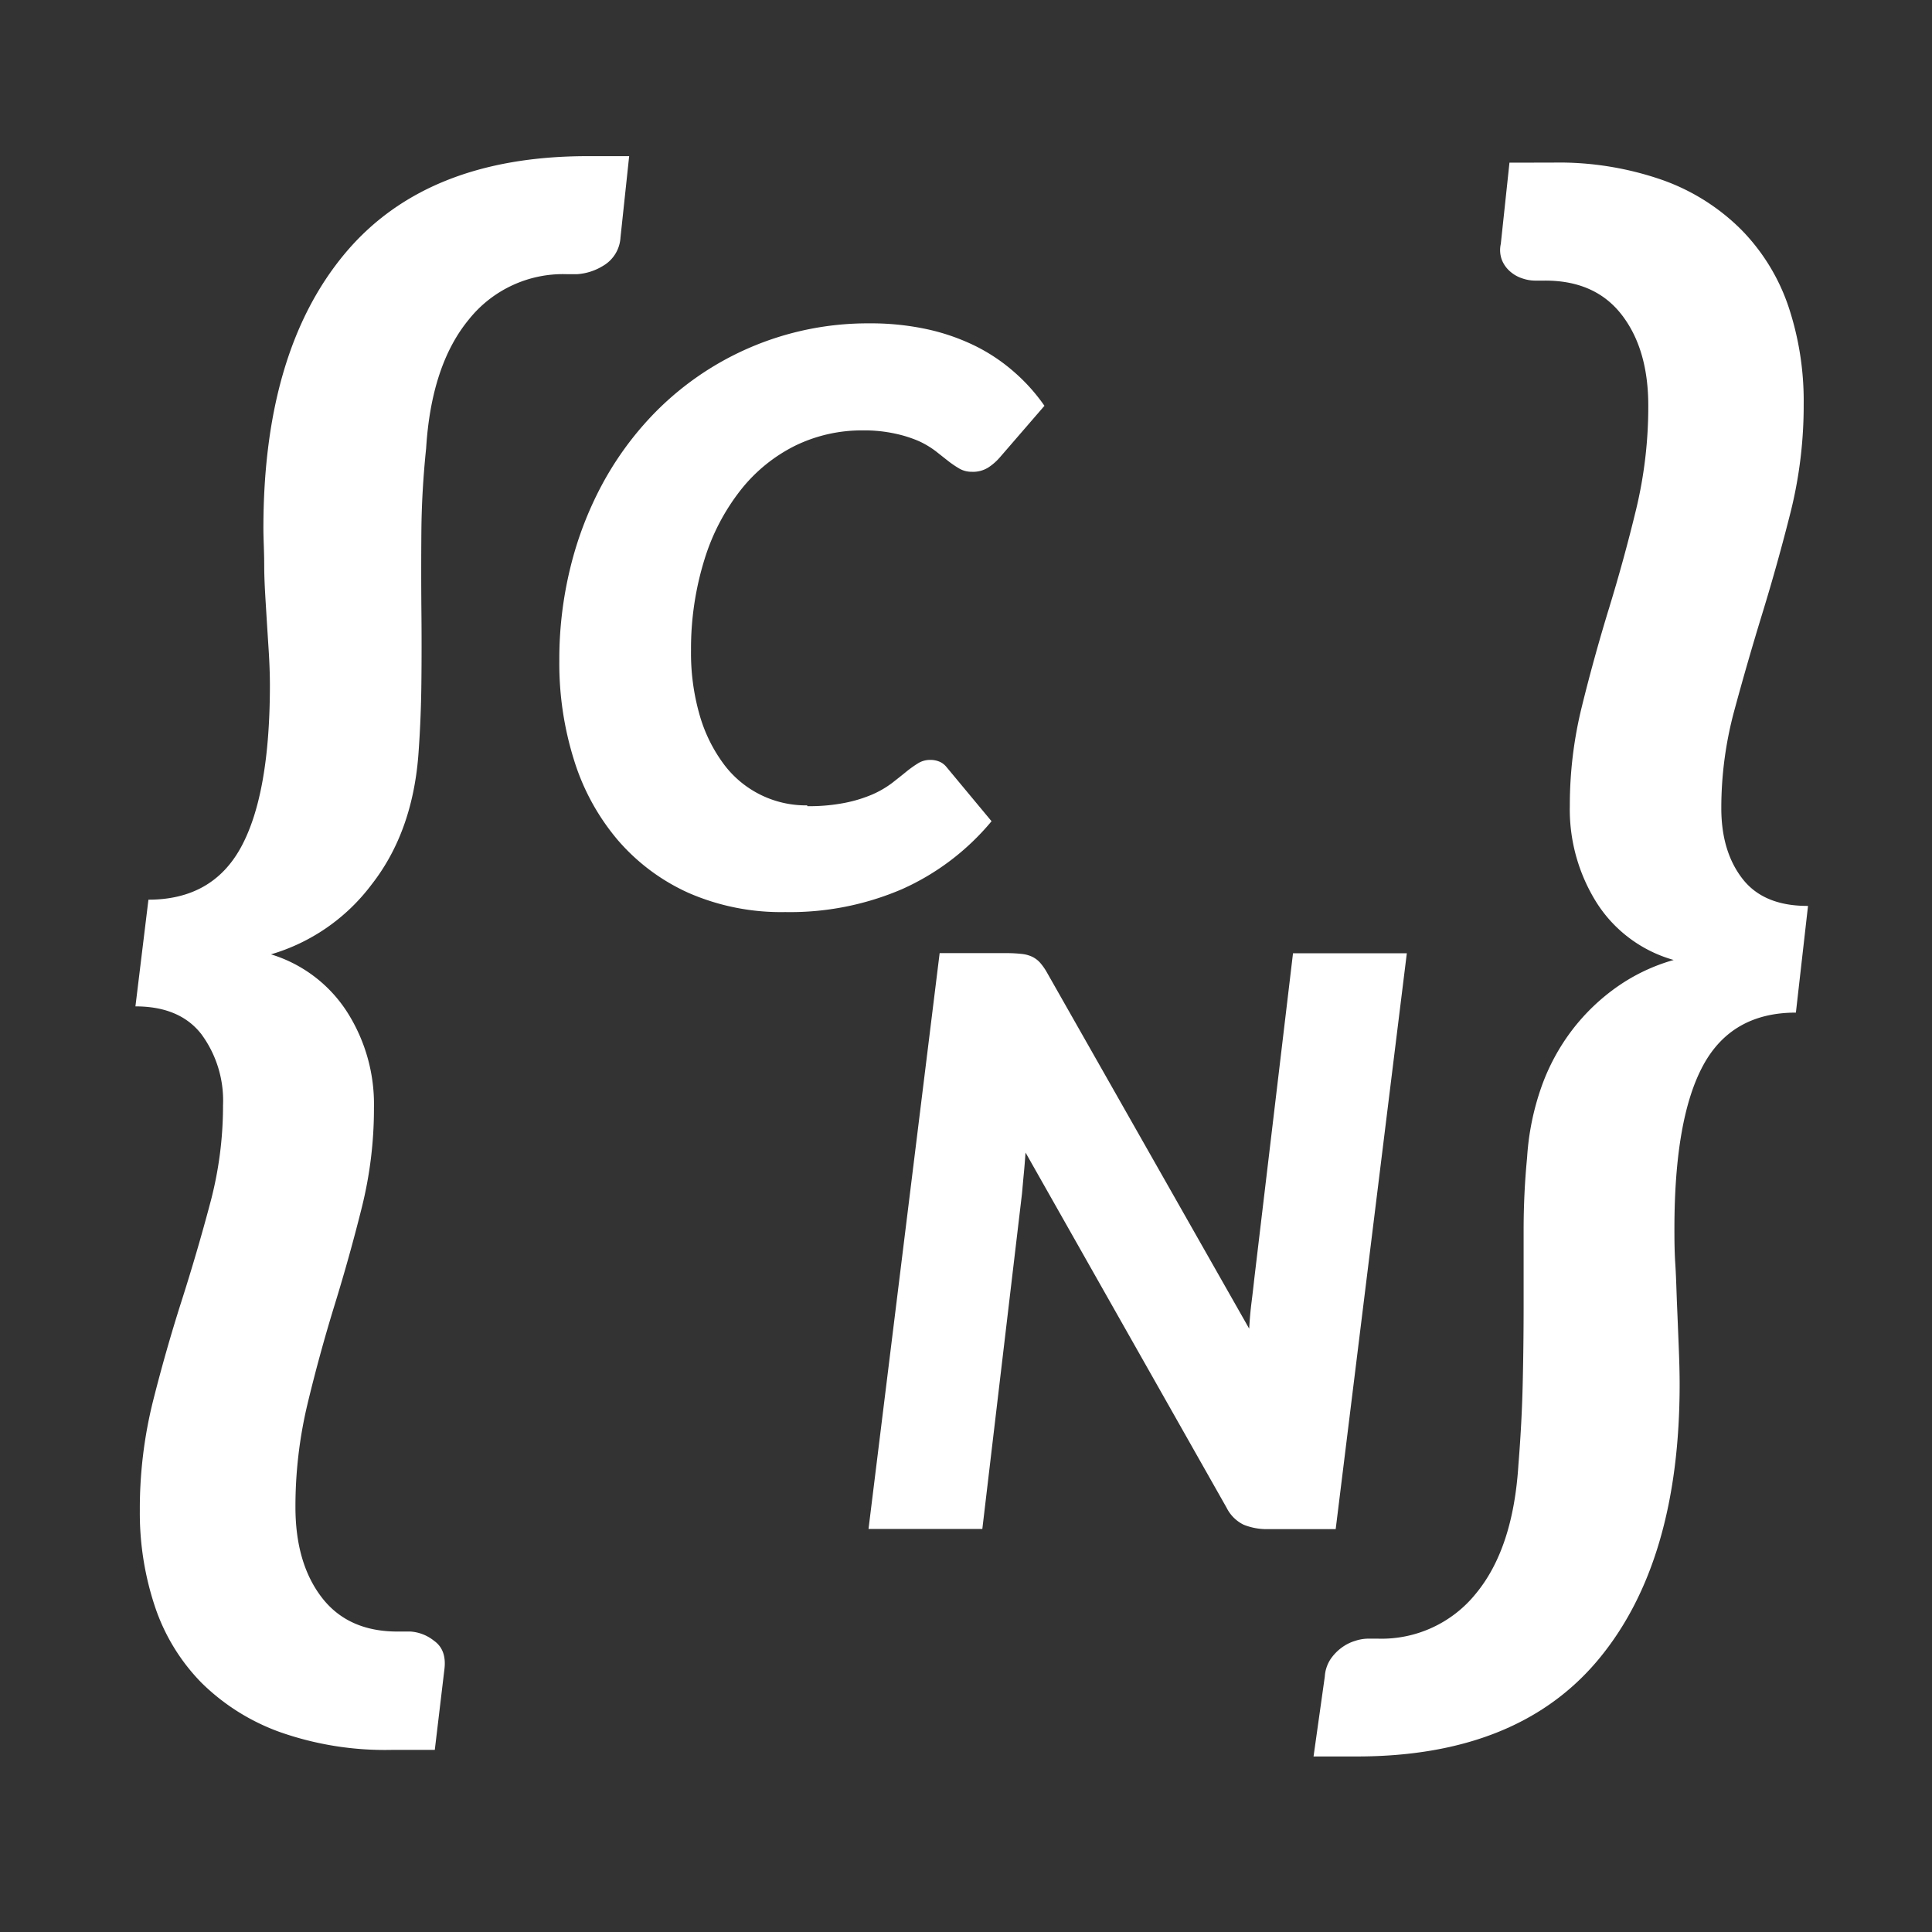 <svg id="svg8" xmlns="http://www.w3.org/2000/svg" viewBox="0 0 285.18 285.18"><rect x="0" y="0" width="285.18" height="285.18" fill="#333333" stroke="none"/><defs><style>.cls-1{fill:#fff;}</style></defs><title>lana_the_white</title><path class="cls-1" d="M92.87,23.05l-1.28,12A5.18,5.18,0,0,1,89,39.25a8.34,8.34,0,0,1-3.78,1.22H83.65a17.79,17.79,0,0,0-14.47,6.72q-5.52,6.72-6.28,19-.65,6.27-.7,12.16t0,11.47q.06,5.56,0,11t-.45,10.69q-.9,11.4-6.92,19.08A28.67,28.67,0,0,1,40,140.87a20.44,20.44,0,0,1,11.2,8.45,25.32,25.32,0,0,1,4,14.21,60.26,60.26,0,0,1-1.8,14.73q-1.79,7.17-4,14.34t-4,14.6a65.1,65.1,0,0,0-1.79,15.24q0,8.33,3.91,13.39t11.33,5H60.6a6.22,6.22,0,0,1,3.45,1.35c1.28.9,1.8,2.32,1.54,4.29L64.18,258.3h-6.4a46.7,46.7,0,0,1-16.46-2.63,31.79,31.79,0,0,1-11.59-7.29,29.28,29.28,0,0,1-6.85-11.21A43.6,43.6,0,0,1,20.64,223a65.59,65.59,0,0,1,1.92-16.08q1.92-7.62,4.23-14.85T31,177.69a55.55,55.55,0,0,0,1.92-14.54,16.51,16.51,0,0,0-3.2-10.5q-3.19-4.1-9.73-4.1l1.92-15.75q9.48,0,13.7-7.81t4.23-23.82c0-1.54-.06-3.31-.19-5.32s-.26-4.07-.39-6.21S39,85.44,39,83.43s-.12-3.82-.12-5.44q0-26.13,12-40.53T86.72,23.05Z"/><path class="cls-1" d="M229.2,24a46.31,46.31,0,0,1,16.33,2.62A31.21,31.21,0,0,1,257.12,34,29.75,29.75,0,0,1,264,45.27a44,44,0,0,1,2.24,14.34,65,65,0,0,1-1.92,15.94q-1.92,7.62-4.16,14.92T256,104.88a55,55,0,0,0-1.92,14.41q0,6.4,3.13,10.43t9.67,4l-1.79,15.75q-9.48,0-13.7,7.81t-4.23,24c0,1.53,0,3.31.13,5.31s.17,4.06.26,6.15.17,4.14.25,6.15.13,3.82.13,5.44q0,26.13-11.91,40.53t-35.73,14.41h-6.4l1.66-11.78a5.29,5.29,0,0,1,.84-2.57,7,7,0,0,1,1.66-1.72,6.48,6.48,0,0,1,2-1,6.34,6.34,0,0,1,1.8-.32h1.54a17.88,17.88,0,0,0,14.47-6.66q5.5-6.66,6.27-19,.51-6.27.64-12.17c.09-3.92.13-7.75.13-11.46v-11c0-3.63.17-7.19.51-10.7a38.62,38.62,0,0,1,2.11-10.43,30.87,30.87,0,0,1,4.62-8.52,30.27,30.27,0,0,1,6.65-6.34,27.6,27.6,0,0,1,8.26-3.9,19.83,19.83,0,0,1-11.33-8.39,25.84,25.84,0,0,1-4-14.41,60.47,60.47,0,0,1,1.79-14.66q1.78-7.23,4-14.47t4-14.6a64.73,64.73,0,0,0,1.79-15.3q0-8.32-3.91-13.39t-11.33-5.06h-1.54a5.9,5.9,0,0,1-1.79-.32,5.06,5.06,0,0,1-1.79-1,4.43,4.43,0,0,1-1.22-1.66,4.12,4.12,0,0,1-.19-2.43l1.28-12Z"/><path class="cls-1" d="M119.18,119a27.39,27.39,0,0,0,5.57-.5,20.36,20.36,0,0,0,4.06-1.25,14.57,14.57,0,0,0,2.85-1.66c.78-.61,1.48-1.16,2.1-1.67a16.75,16.75,0,0,1,1.75-1.25,3.34,3.34,0,0,1,1.75-.5,3.39,3.39,0,0,1,1.55.32,2.73,2.73,0,0,1,.9.73l6.65,8a36.5,36.5,0,0,1-13.15,10,41.79,41.79,0,0,1-17.29,3.41,34.14,34.14,0,0,1-14.26-2.82A30,30,0,0,1,91.19,124a33.54,33.54,0,0,1-6.44-11.75,47.55,47.55,0,0,1-2.19-14.66A56.7,56.7,0,0,1,84.2,83.74a52,52,0,0,1,4.6-12.08,47.2,47.2,0,0,1,7.15-10,44,44,0,0,1,32.33-13.93,39.2,39.2,0,0,1,8.72.9,31.17,31.17,0,0,1,7.11,2.51A26.58,26.58,0,0,1,149.8,55a27,27,0,0,1,4.37,4.9l-6.65,7.69A8.17,8.17,0,0,1,145.89,69a4.22,4.22,0,0,1-2.45.64,3.61,3.61,0,0,1-1.81-.46A15,15,0,0,1,140,68.08l-1.89-1.49a13.21,13.21,0,0,0-2.51-1.49A18.61,18.61,0,0,0,132.1,64a21.31,21.31,0,0,0-4.75-.47,22.46,22.46,0,0,0-10,2.27,23.69,23.69,0,0,0-8,6.51A31.55,31.55,0,0,0,104,82.54,44.38,44.38,0,0,0,102,96a33,33,0,0,0,1.31,9.68,22.48,22.48,0,0,0,3.59,7.2,15.12,15.12,0,0,0,12.24,6Z"/><path class="cls-1" d="M150.83,140.81a4.79,4.79,0,0,1,1.52.41,3.79,3.79,0,0,1,1.19.9,8.68,8.68,0,0,1,1.05,1.52l29.8,52.48c.08-1.36.19-2.66.35-3.91s.29-2.41.41-3.5l5.71-48h16.8l-10.5,85h-9.91a9.12,9.12,0,0,1-3.68-.65,5.53,5.53,0,0,1-2.51-2.5l-29.68-52.43c-.08,1.09-.16,2.14-.26,3.15s-.18,2-.26,2.86L145,225.69h-16.8l10.5-85h10A20.06,20.06,0,0,1,150.83,140.81Z"/></svg>